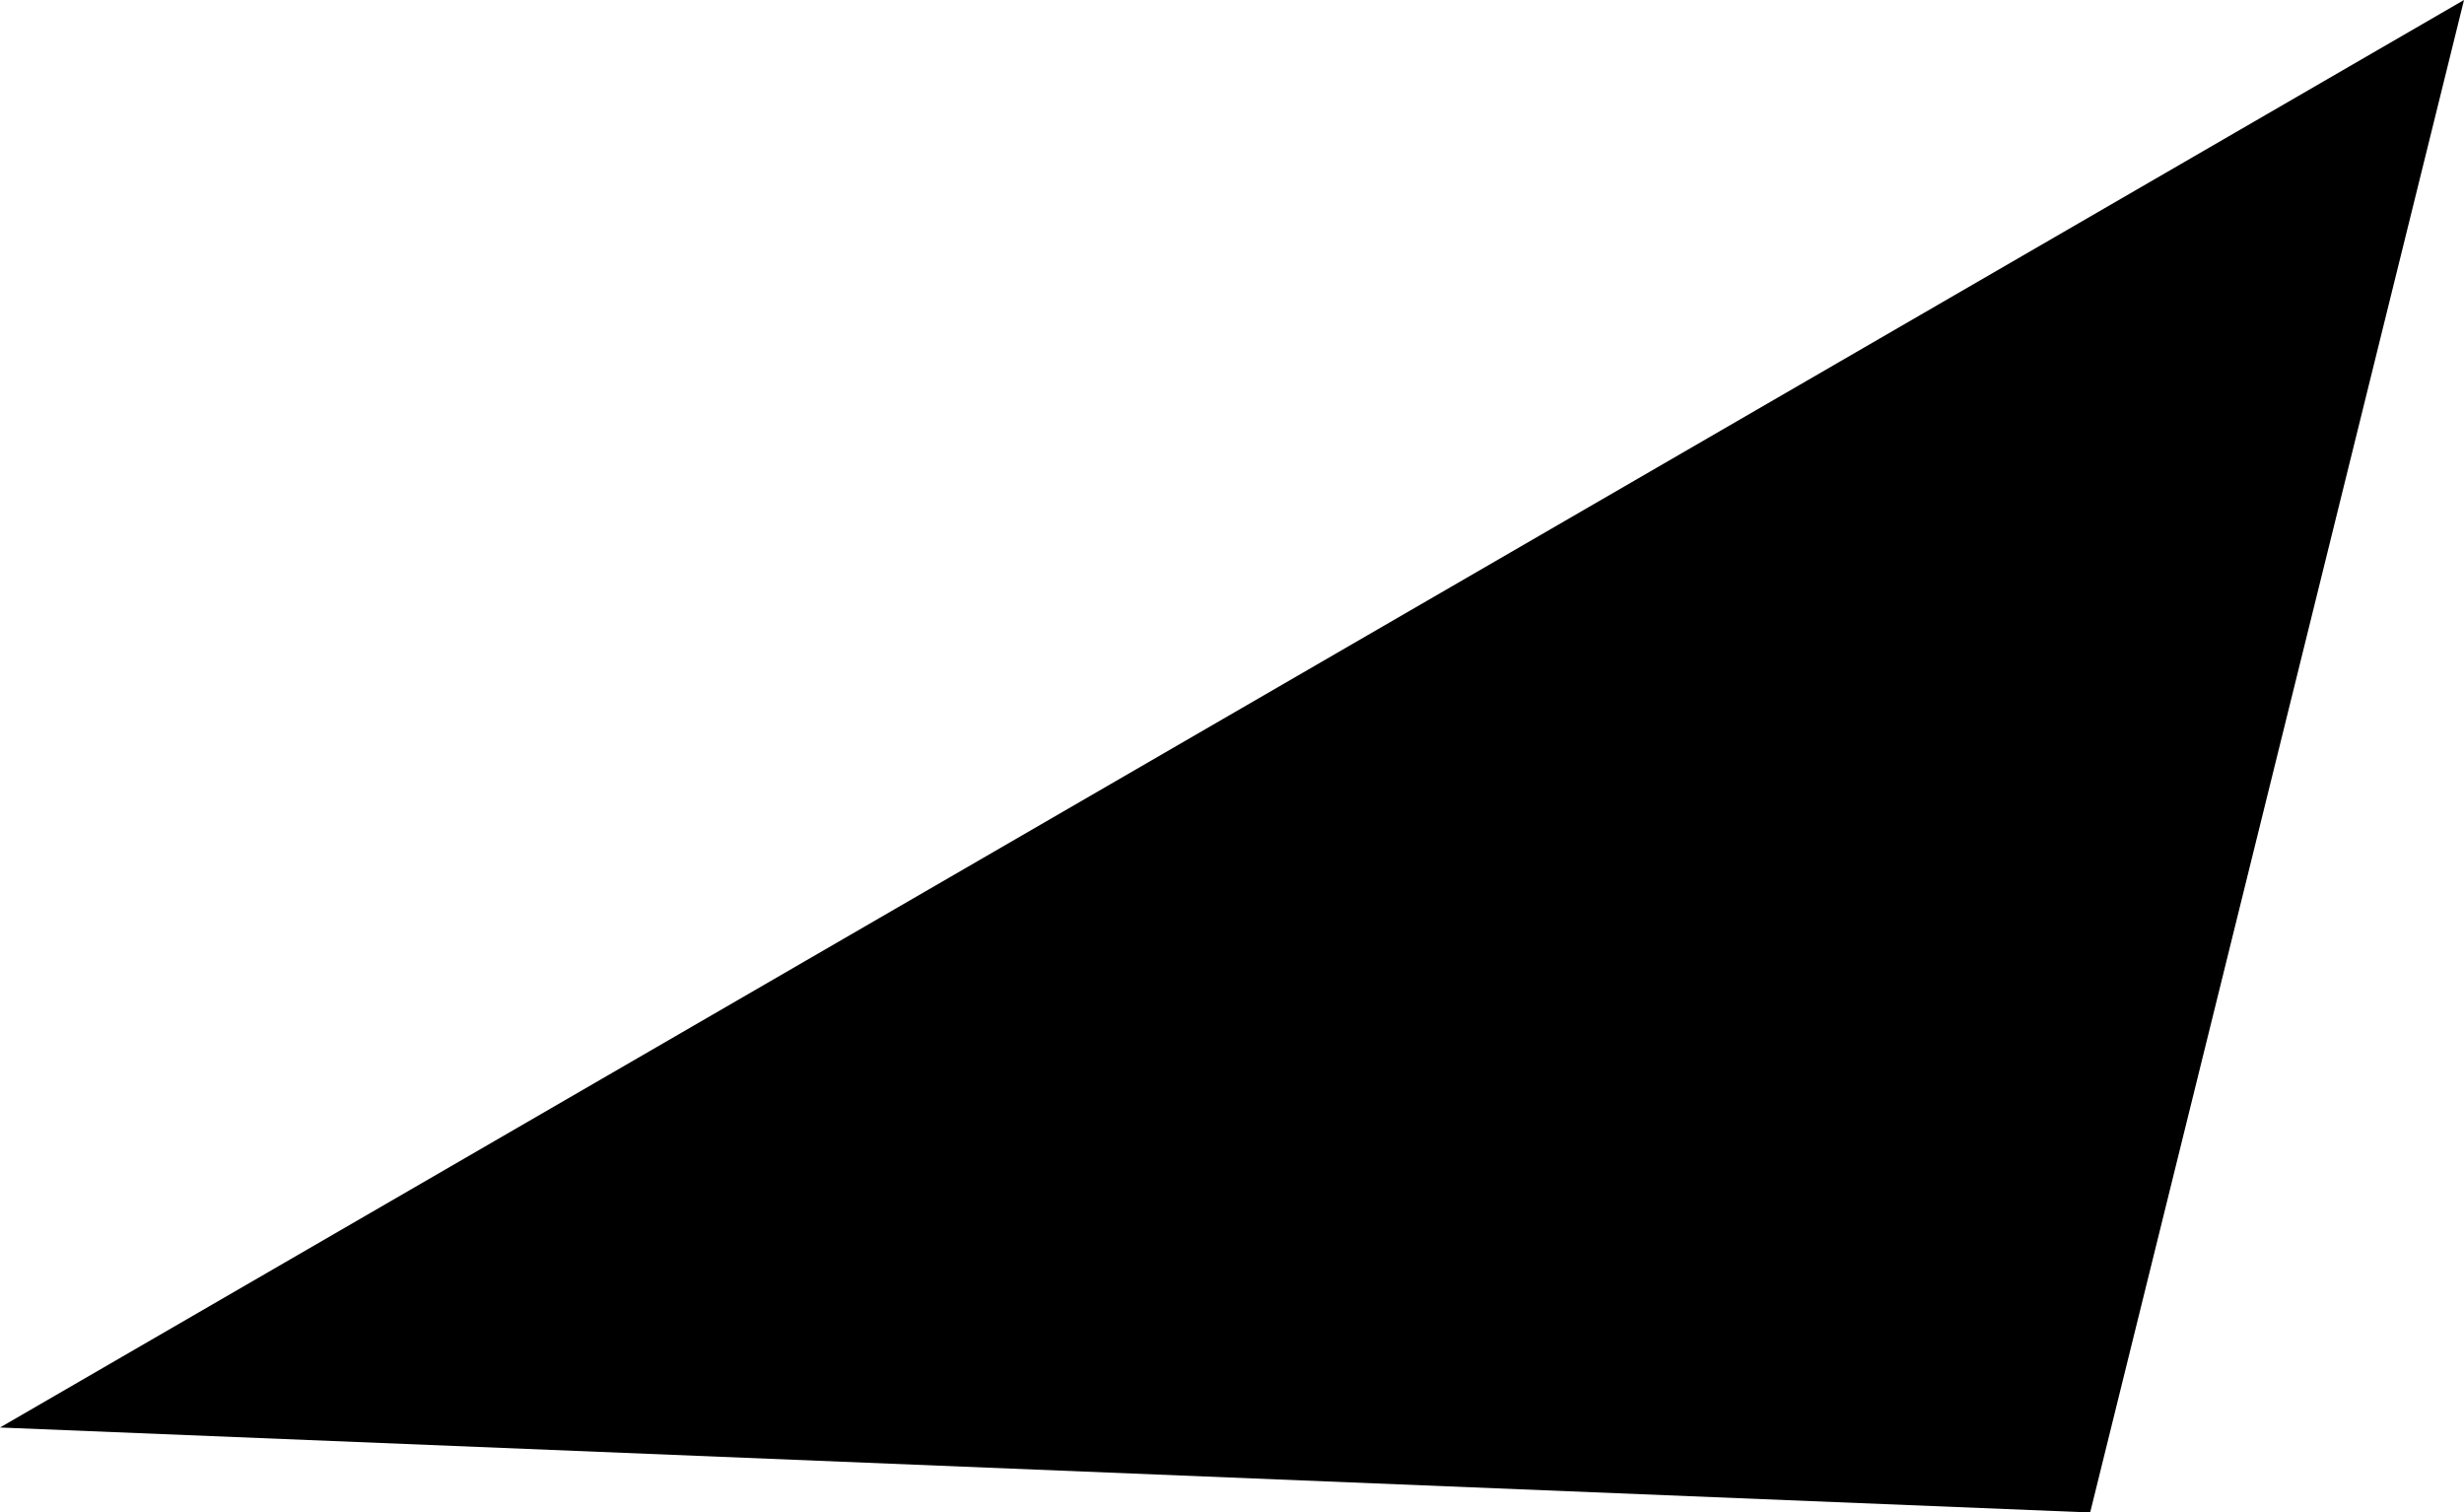 <?xml version="1.0" encoding="UTF-8" standalone="no"?>
<svg xmlns:xlink="http://www.w3.org/1999/xlink" height="4.45px" width="7.25px" xmlns="http://www.w3.org/2000/svg">
  <g transform="matrix(1.0, 0.0, 0.0, 1.0, -243.2, -102.3)">
    <path d="M243.2 106.5 L250.45 102.3 249.35 106.75 243.2 106.5" fill="#000000" fill-rule="evenodd" stroke="none"/>
  </g>
</svg>
